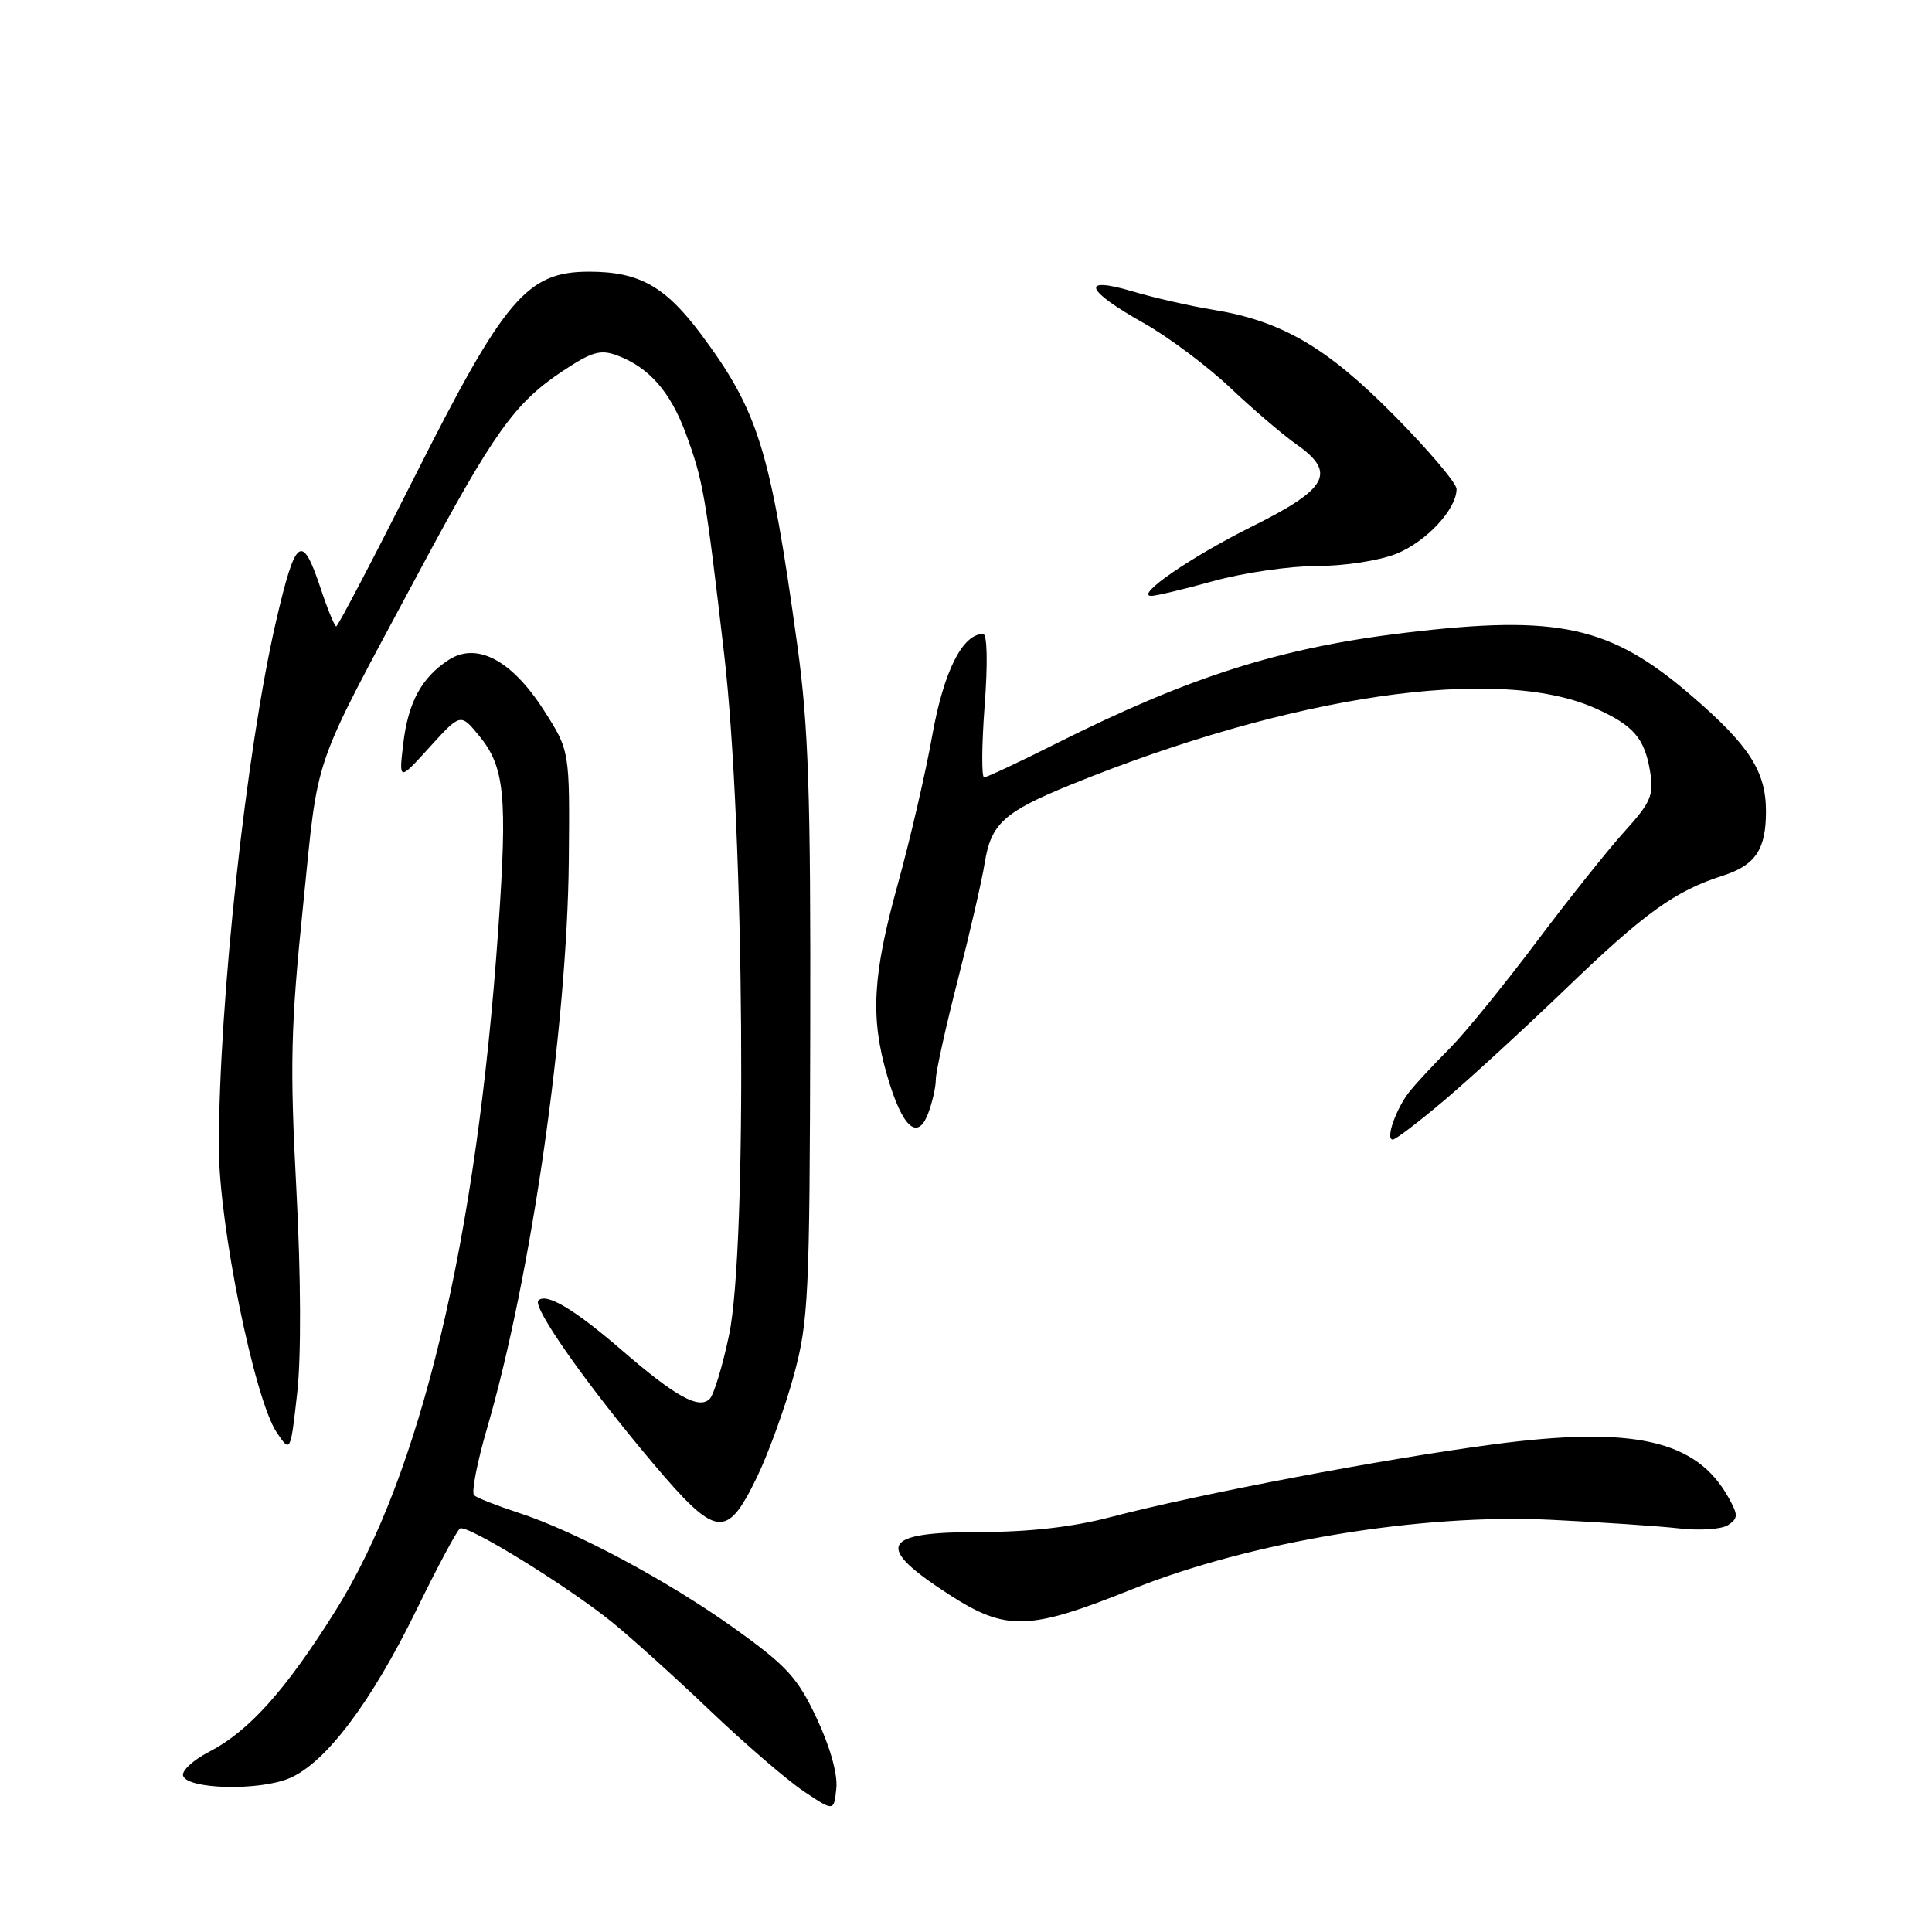<?xml version="1.0" encoding="UTF-8" standalone="no"?>
<!DOCTYPE svg PUBLIC "-//W3C//DTD SVG 1.1//EN" "http://www.w3.org/Graphics/SVG/1.1/DTD/svg11.dtd" >
<svg xmlns="http://www.w3.org/2000/svg" xmlns:xlink="http://www.w3.org/1999/xlink" version="1.1" viewBox="0 0 256 256">
 <g >
 <path fill="currentColor"
d=" M 108.22 227.69 C 105.70 222.32 104.27 220.75 97.39 215.82 C 88.53 209.47 76.21 202.87 68.56 200.40 C 65.78 199.49 63.19 198.47 62.82 198.13 C 62.44 197.78 63.22 193.75 64.56 189.18 C 70.40 169.10 75.16 135.93 75.37 113.99 C 75.50 99.48 75.50 99.48 72.06 94.11 C 67.80 87.46 63.16 85.01 59.42 87.46 C 55.84 89.81 54.08 93.07 53.43 98.56 C 52.85 103.50 52.85 103.50 56.93 99.00 C 61.02 94.50 61.02 94.50 63.45 97.45 C 66.87 101.58 67.26 105.41 66.03 123.04 C 63.15 164.48 55.73 195.48 44.40 213.52 C 37.79 224.04 32.97 229.41 27.68 232.14 C 25.59 233.22 24.05 234.65 24.26 235.30 C 24.85 237.10 34.29 237.32 38.32 235.64 C 43.12 233.64 49.18 225.61 55.19 213.31 C 57.96 207.62 60.56 202.77 60.96 202.53 C 61.87 201.96 75.05 210.07 81.00 214.86 C 83.47 216.85 89.33 222.13 94.00 226.58 C 98.67 231.04 104.30 235.89 106.50 237.36 C 110.50 240.04 110.50 240.04 110.82 236.96 C 111.01 235.09 110.00 231.47 108.22 227.69 Z  M 150.07 210.56 C 165.69 204.28 188.26 200.54 205.50 201.38 C 212.10 201.70 219.75 202.21 222.50 202.52 C 225.27 202.84 228.17 202.63 229.00 202.07 C 230.33 201.16 230.33 200.75 229.00 198.37 C 224.75 190.79 216.43 188.93 197.84 191.39 C 183.21 193.33 158.90 197.95 147.13 201.03 C 142.14 202.34 136.36 203.00 129.87 203.00 C 116.71 203.00 115.80 204.85 125.78 211.30 C 133.33 216.17 136.33 216.08 150.07 210.56 Z  M 100.30 195.73 C 101.83 192.56 104.03 186.48 105.19 182.23 C 107.13 175.05 107.29 171.80 107.36 136.50 C 107.43 105.15 107.13 96.23 105.65 85.50 C 102.08 59.61 100.49 54.48 92.87 44.26 C 88.13 37.92 84.69 36.00 78.05 36.00 C 69.84 36.00 66.87 39.49 54.96 63.13 C 49.45 74.06 44.77 83.00 44.55 83.00 C 44.34 83.00 43.41 80.75 42.50 78.00 C 40.01 70.51 39.18 71.12 36.58 82.31 C 32.64 99.34 29.00 132.77 29.00 152.03 C 29.00 162.26 33.71 185.44 36.68 189.83 C 38.49 192.50 38.49 192.50 39.38 184.59 C 39.92 179.78 39.88 169.23 39.27 157.59 C 38.40 141.09 38.52 135.99 40.16 120.00 C 42.27 99.35 41.08 102.76 55.40 76.00 C 65.45 57.23 68.19 53.39 74.60 49.14 C 78.47 46.58 79.58 46.27 81.84 47.12 C 86.02 48.71 88.82 51.91 90.86 57.41 C 93.18 63.71 93.47 65.39 95.95 86.64 C 98.64 109.65 99.04 165.40 96.60 176.93 C 95.74 181.02 94.59 184.81 94.04 185.36 C 92.62 186.78 89.52 185.07 82.50 179.00 C 76.13 173.49 72.40 171.26 71.34 172.32 C 70.49 173.18 77.71 183.45 86.44 193.79 C 94.93 203.84 96.27 204.03 100.30 195.73 Z  M 191.36 145.81 C 194.74 142.95 202.00 136.28 207.50 130.99 C 217.92 120.96 221.95 118.06 228.26 116.04 C 232.60 114.65 234.00 112.58 234.00 107.52 C 234.00 102.20 231.80 98.78 224.08 92.14 C 213.39 82.94 206.51 81.42 186.32 83.83 C 169.69 85.81 157.68 89.62 139.83 98.58 C 135.00 101.01 130.75 103.00 130.40 103.00 C 130.05 103.00 130.08 98.72 130.47 93.50 C 130.90 87.87 130.81 84.00 130.27 84.00 C 127.53 84.00 125.04 88.97 123.52 97.50 C 122.64 102.45 120.58 111.30 118.96 117.17 C 115.62 129.21 115.31 134.82 117.55 142.51 C 119.54 149.38 121.57 151.26 122.98 147.54 C 123.54 146.07 124.00 144.05 124.00 143.04 C 124.00 142.04 125.31 136.10 126.91 129.86 C 128.51 123.61 130.12 116.63 130.48 114.34 C 131.31 109.15 133.03 107.59 141.81 104.01 C 171.05 92.11 198.40 88.09 211.29 93.81 C 216.45 96.10 217.93 97.80 218.66 102.31 C 219.16 105.35 218.72 106.35 215.28 110.15 C 213.11 112.54 207.82 119.17 203.53 124.89 C 199.23 130.60 194.09 136.91 192.11 138.90 C 190.12 140.89 187.77 143.41 186.87 144.51 C 185.03 146.76 183.51 151.00 184.55 151.00 C 184.92 151.00 187.99 148.66 191.36 145.81 Z  M 160.76 77.00 C 164.73 75.90 170.90 75.00 174.47 75.00 C 178.11 75.00 182.73 74.29 184.99 73.39 C 188.99 71.79 193.00 67.48 193.00 64.80 C 193.00 64.03 189.29 59.65 184.75 55.06 C 175.77 45.98 169.83 42.52 160.67 41.03 C 157.66 40.54 152.88 39.45 150.03 38.60 C 143.08 36.54 143.77 38.44 151.57 42.82 C 154.81 44.65 159.95 48.49 162.99 51.36 C 166.02 54.23 169.99 57.62 171.81 58.90 C 177.11 62.62 175.96 64.76 166.00 69.71 C 157.85 73.76 150.38 78.89 152.52 78.96 C 153.08 78.98 156.79 78.10 160.76 77.00 Z "/>
</g>
</svg>